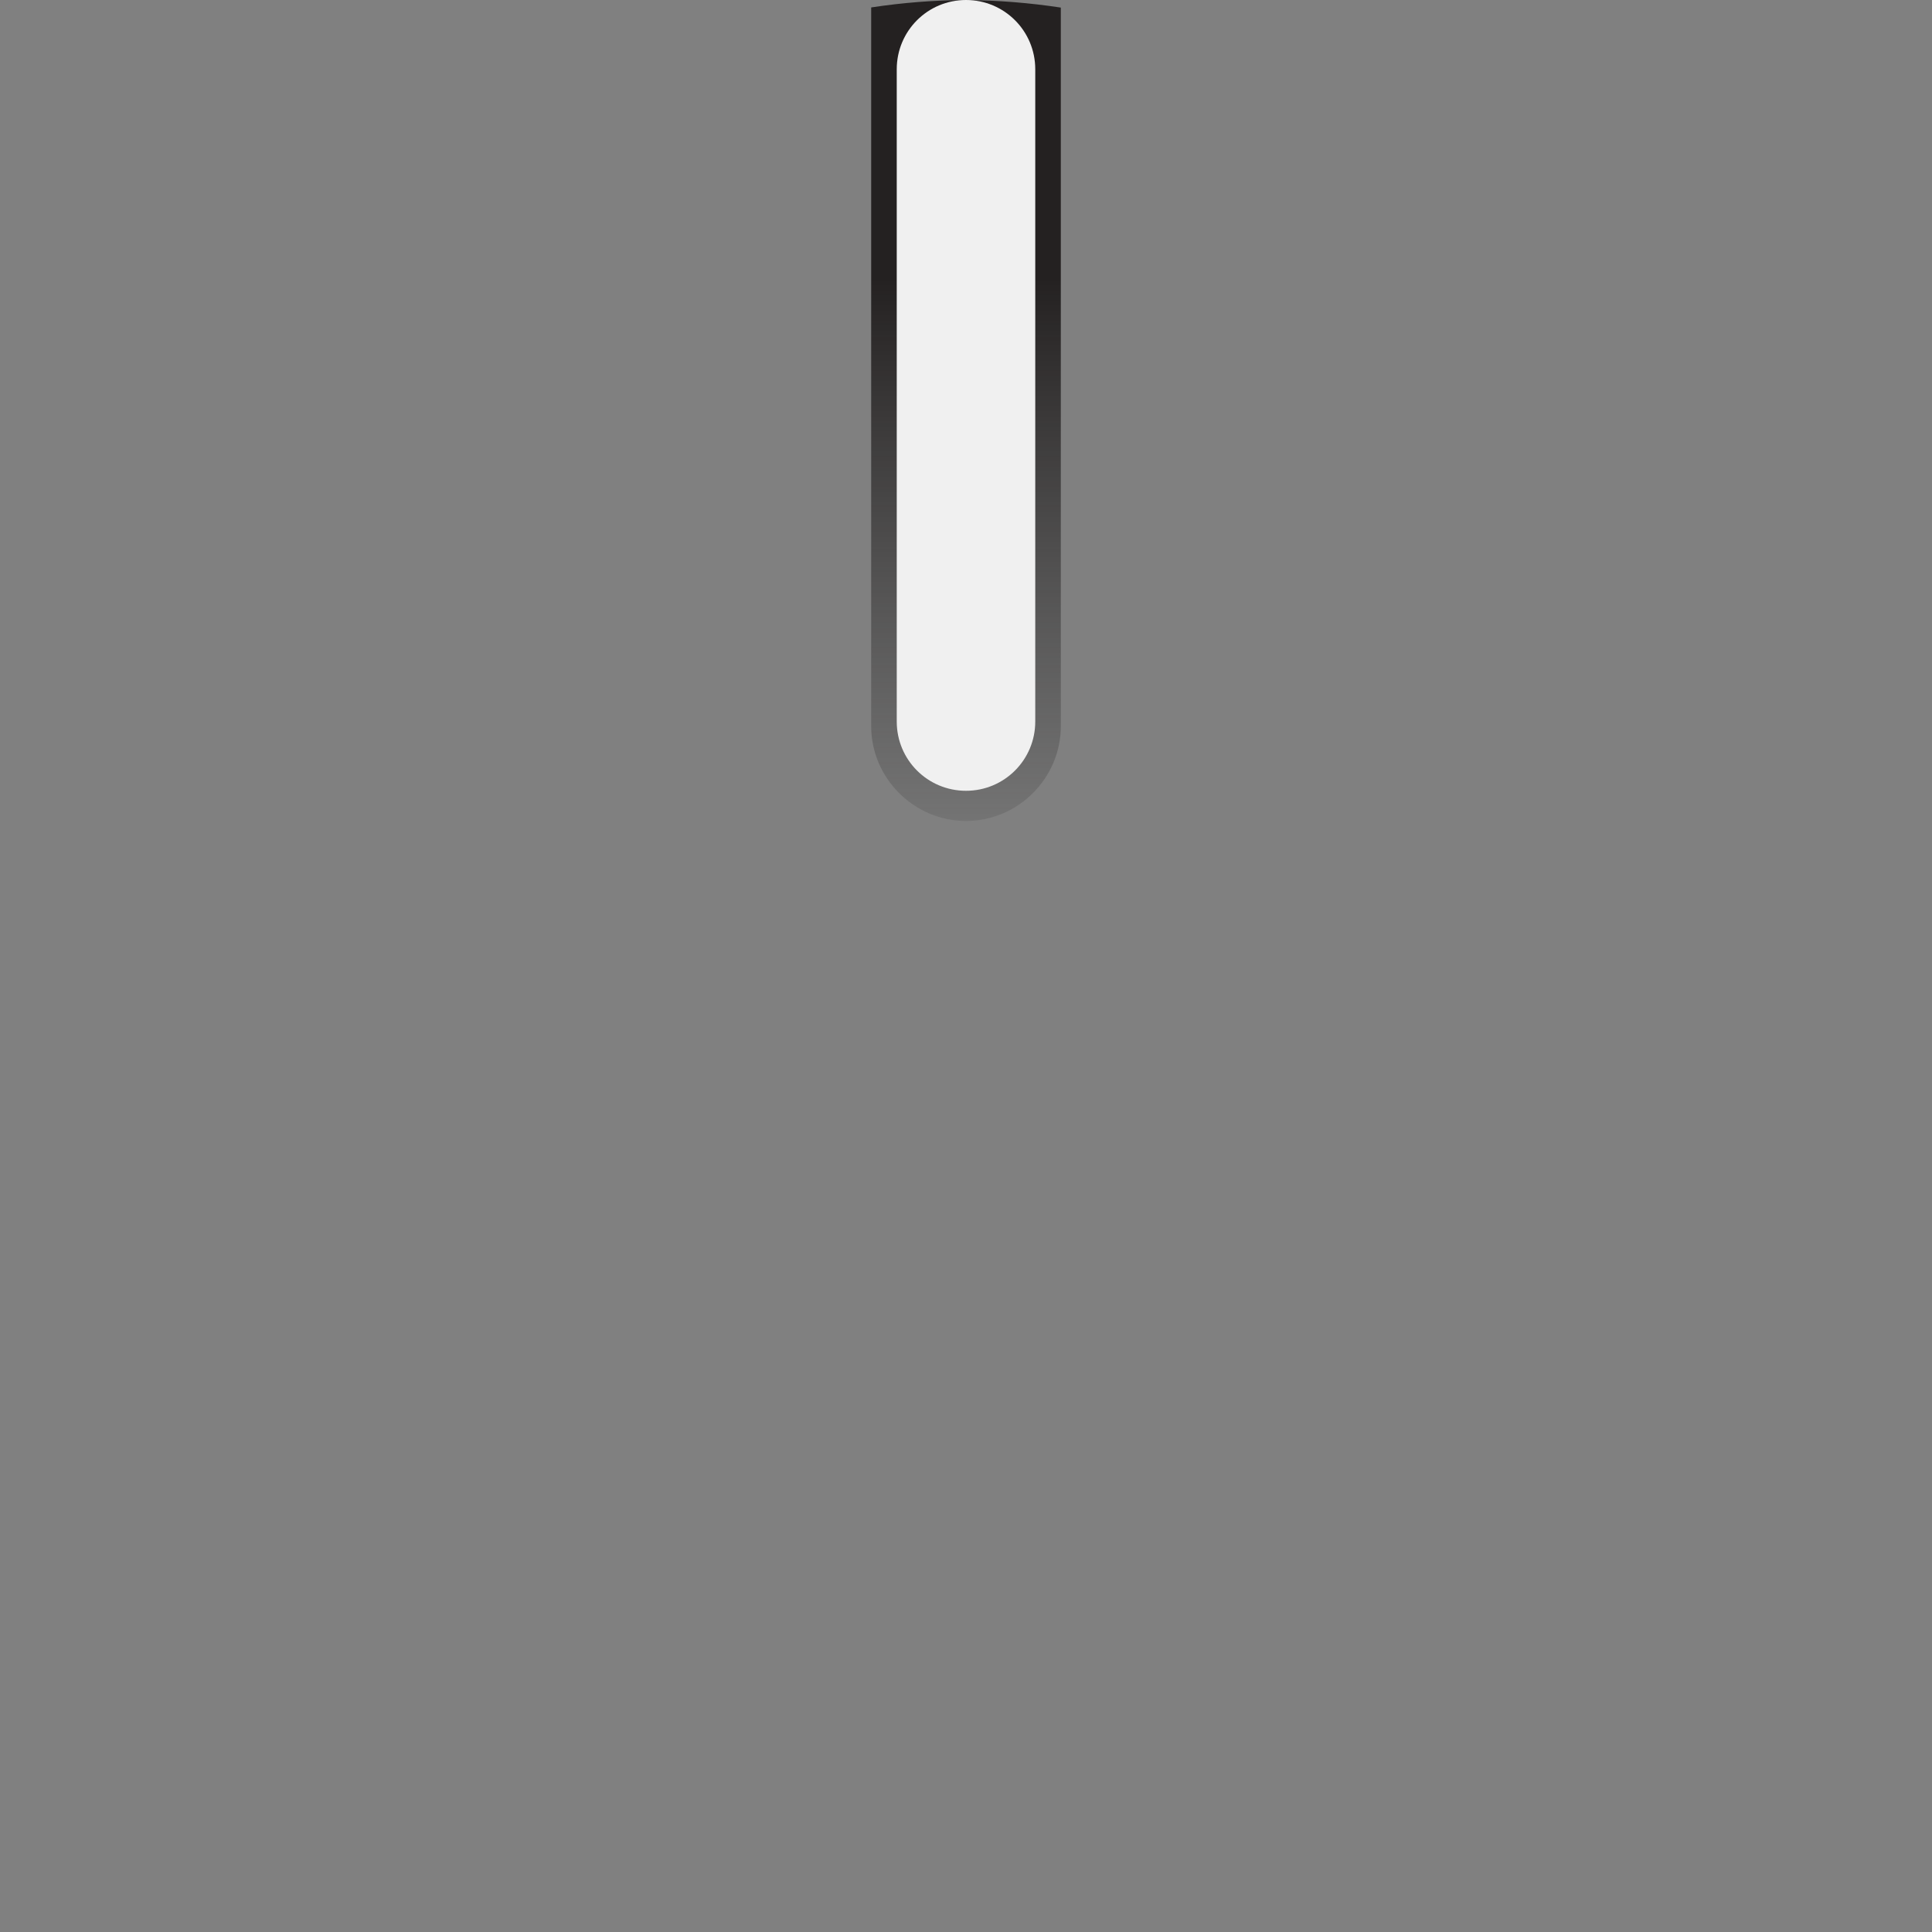 <?xml version="1.0" encoding="UTF-8" standalone="no"?>
<!-- Created with Inkscape (http://www.inkscape.org/) -->

<svg
   xmlns:dc="http://purl.org/dc/elements/1.1/"
   xmlns:cc="http://creativecommons.org/ns#"
   xmlns:rdf="http://www.w3.org/1999/02/22-rdf-syntax-ns#"
   xmlns:svg="http://www.w3.org/2000/svg"
   xmlns="http://www.w3.org/2000/svg"
   xmlns:xlink="http://www.w3.org/1999/xlink"
   xmlns:sodipodi="http://sodipodi.sourceforge.net/DTD/sodipodi-0.dtd"
   xmlns:inkscape="http://www.inkscape.org/namespaces/inkscape"
   width="13mm"
   height="13mm"
   viewBox="0 0 13 13"
   version="1.1"
   id="svg701"
   sodipodi:docname="MF_13knob_01.svg"
   inkscape:version="0.92.3 (2405546, 2018-03-11)">
  <rect x="0" y="0" width="13" height="13" fill="#808080" stroke="none"/>
  <defs
     id="defs695">
    <linearGradient
       inkscape:collect="always"
       xlink:href="#linearGradient1208"
       id="linearGradient1352"
       x1="45.176"
       y1="37.506"
       x2="45.176"
       y2="43.791"
       gradientUnits="userSpaceOnUse"
       gradientTransform="matrix(0.687,0,0,0.687,-14.552,10.179)" />
    <linearGradient
       inkscape:collect="always"
       id="linearGradient1208">
      <stop
         style="stop-color:#242121;stop-opacity:1"
         offset="0"
         id="stop1204" />
      <stop
         style="stop-color:#333333;stop-opacity:0;"
         offset="1"
         id="stop1206" />
    </linearGradient>
  </defs>
  <sodipodi:namedview
     id="base"
     pagecolor="#ffffff"
     bordercolor="#666666"
     borderopacity="1.0"
     inkscape:pageopacity="0.0"
     inkscape:pageshadow="2"
     inkscape:zoom="9.3418269"
     inkscape:cx="24.219703"
     inkscape:cy="21.548727"
     inkscape:document-units="mm"
     inkscape:current-layer="layer1"
     showgrid="false"
     inkscape:window-width="1920"
     inkscape:window-height="1135"
     inkscape:window-x="0"
     inkscape:window-y="0"
     inkscape:window-maximized="1" />
  <g
     inkscape:label="Layer 1"
     inkscape:groupmode="layer"
     id="layer1"
     transform="translate(0,-284)">
    <g
       id="g451"
       transform="translate(-10.011,249.932)">
      <circle
         r="6.5"
         cy="40.568"
         cx="16.511"
         id="circle1284"
         style="opacity:1;fill:#ffffff;fill-opacity:0.004;stroke:none;stroke-width:0.494;stroke-linecap:butt;stroke-linejoin:round;stroke-miterlimit:4;stroke-dasharray:none;stroke-dashoffset:0;stroke-opacity:1;paint-order:normal" />
      <path
         inkscape:connector-curvature="0"
         id="path1320"
         d="m 16.511,34.068 c -0.213,0.001 -0.427,0.018 -0.638,0.05 v 4.836 c 0,0.35 0.288,0.638 0.638,0.638 0.35,0 0.638,-0.287 0.638,-0.638 V 34.119 c -0.211,-0.032 -0.424,-0.049 -0.638,-0.051 z"
         style="color:#000000;font-style:normal;font-variant:normal;font-weight:normal;font-stretch:normal;font-size:medium;line-height:normal;font-family:sans-serif;font-variant-ligatures:normal;font-variant-position:normal;font-variant-caps:normal;font-variant-numeric:normal;font-variant-alternates:normal;font-feature-settings:normal;text-indent:0;text-align:start;text-decoration:none;text-decoration-line:none;text-decoration-style:solid;text-decoration-color:#000000;letter-spacing:normal;word-spacing:normal;text-transform:none;writing-mode:lr-tb;direction:ltr;text-orientation:mixed;dominant-baseline:auto;baseline-shift:baseline;text-anchor:start;white-space:normal;shape-padding:0;clip-rule:nonzero;display:inline;overflow:visible;visibility:visible;opacity:1;isolation:auto;mix-blend-mode:normal;color-interpolation:sRGB;color-interpolation-filters:linearRGB;solid-color:#000000;solid-opacity:1;vector-effect:none;fill:url(#linearGradient1352);fill-opacity:1;fill-rule:nonzero;stroke:none;stroke-width:0.344;stroke-linecap:butt;stroke-linejoin:round;stroke-miterlimit:4;stroke-dasharray:none;stroke-dashoffset:0;stroke-opacity:0;paint-order:normal;color-rendering:auto;image-rendering:auto;shape-rendering:auto;text-rendering:auto;enable-background:accumulate"
         sodipodi:nodetypes="ccsssccc" />
      <path
         style="opacity:1;fill:#f0f0f0;fill-opacity:1;stroke:none;stroke-width:0.344;stroke-linecap:butt;stroke-linejoin:round;stroke-miterlimit:4;stroke-dasharray:none;stroke-dashoffset:0;stroke-opacity:1;paint-order:normal"
         d="m 16.511,34.068 c 0.258,0 0.466,0.208 0.466,0.466 v 4.389 c 0,0.258 -0.208,0.466 -0.466,0.466 -0.258,0 -0.466,-0.208 -0.466,-0.466 v -4.389 c 0,-0.258 0.208,-0.466 0.466,-0.466 z"
         id="path1286"
         inkscape:connector-curvature="0"
         sodipodi:nodetypes="sssssss" />
    </g>
  </g>
</svg>
